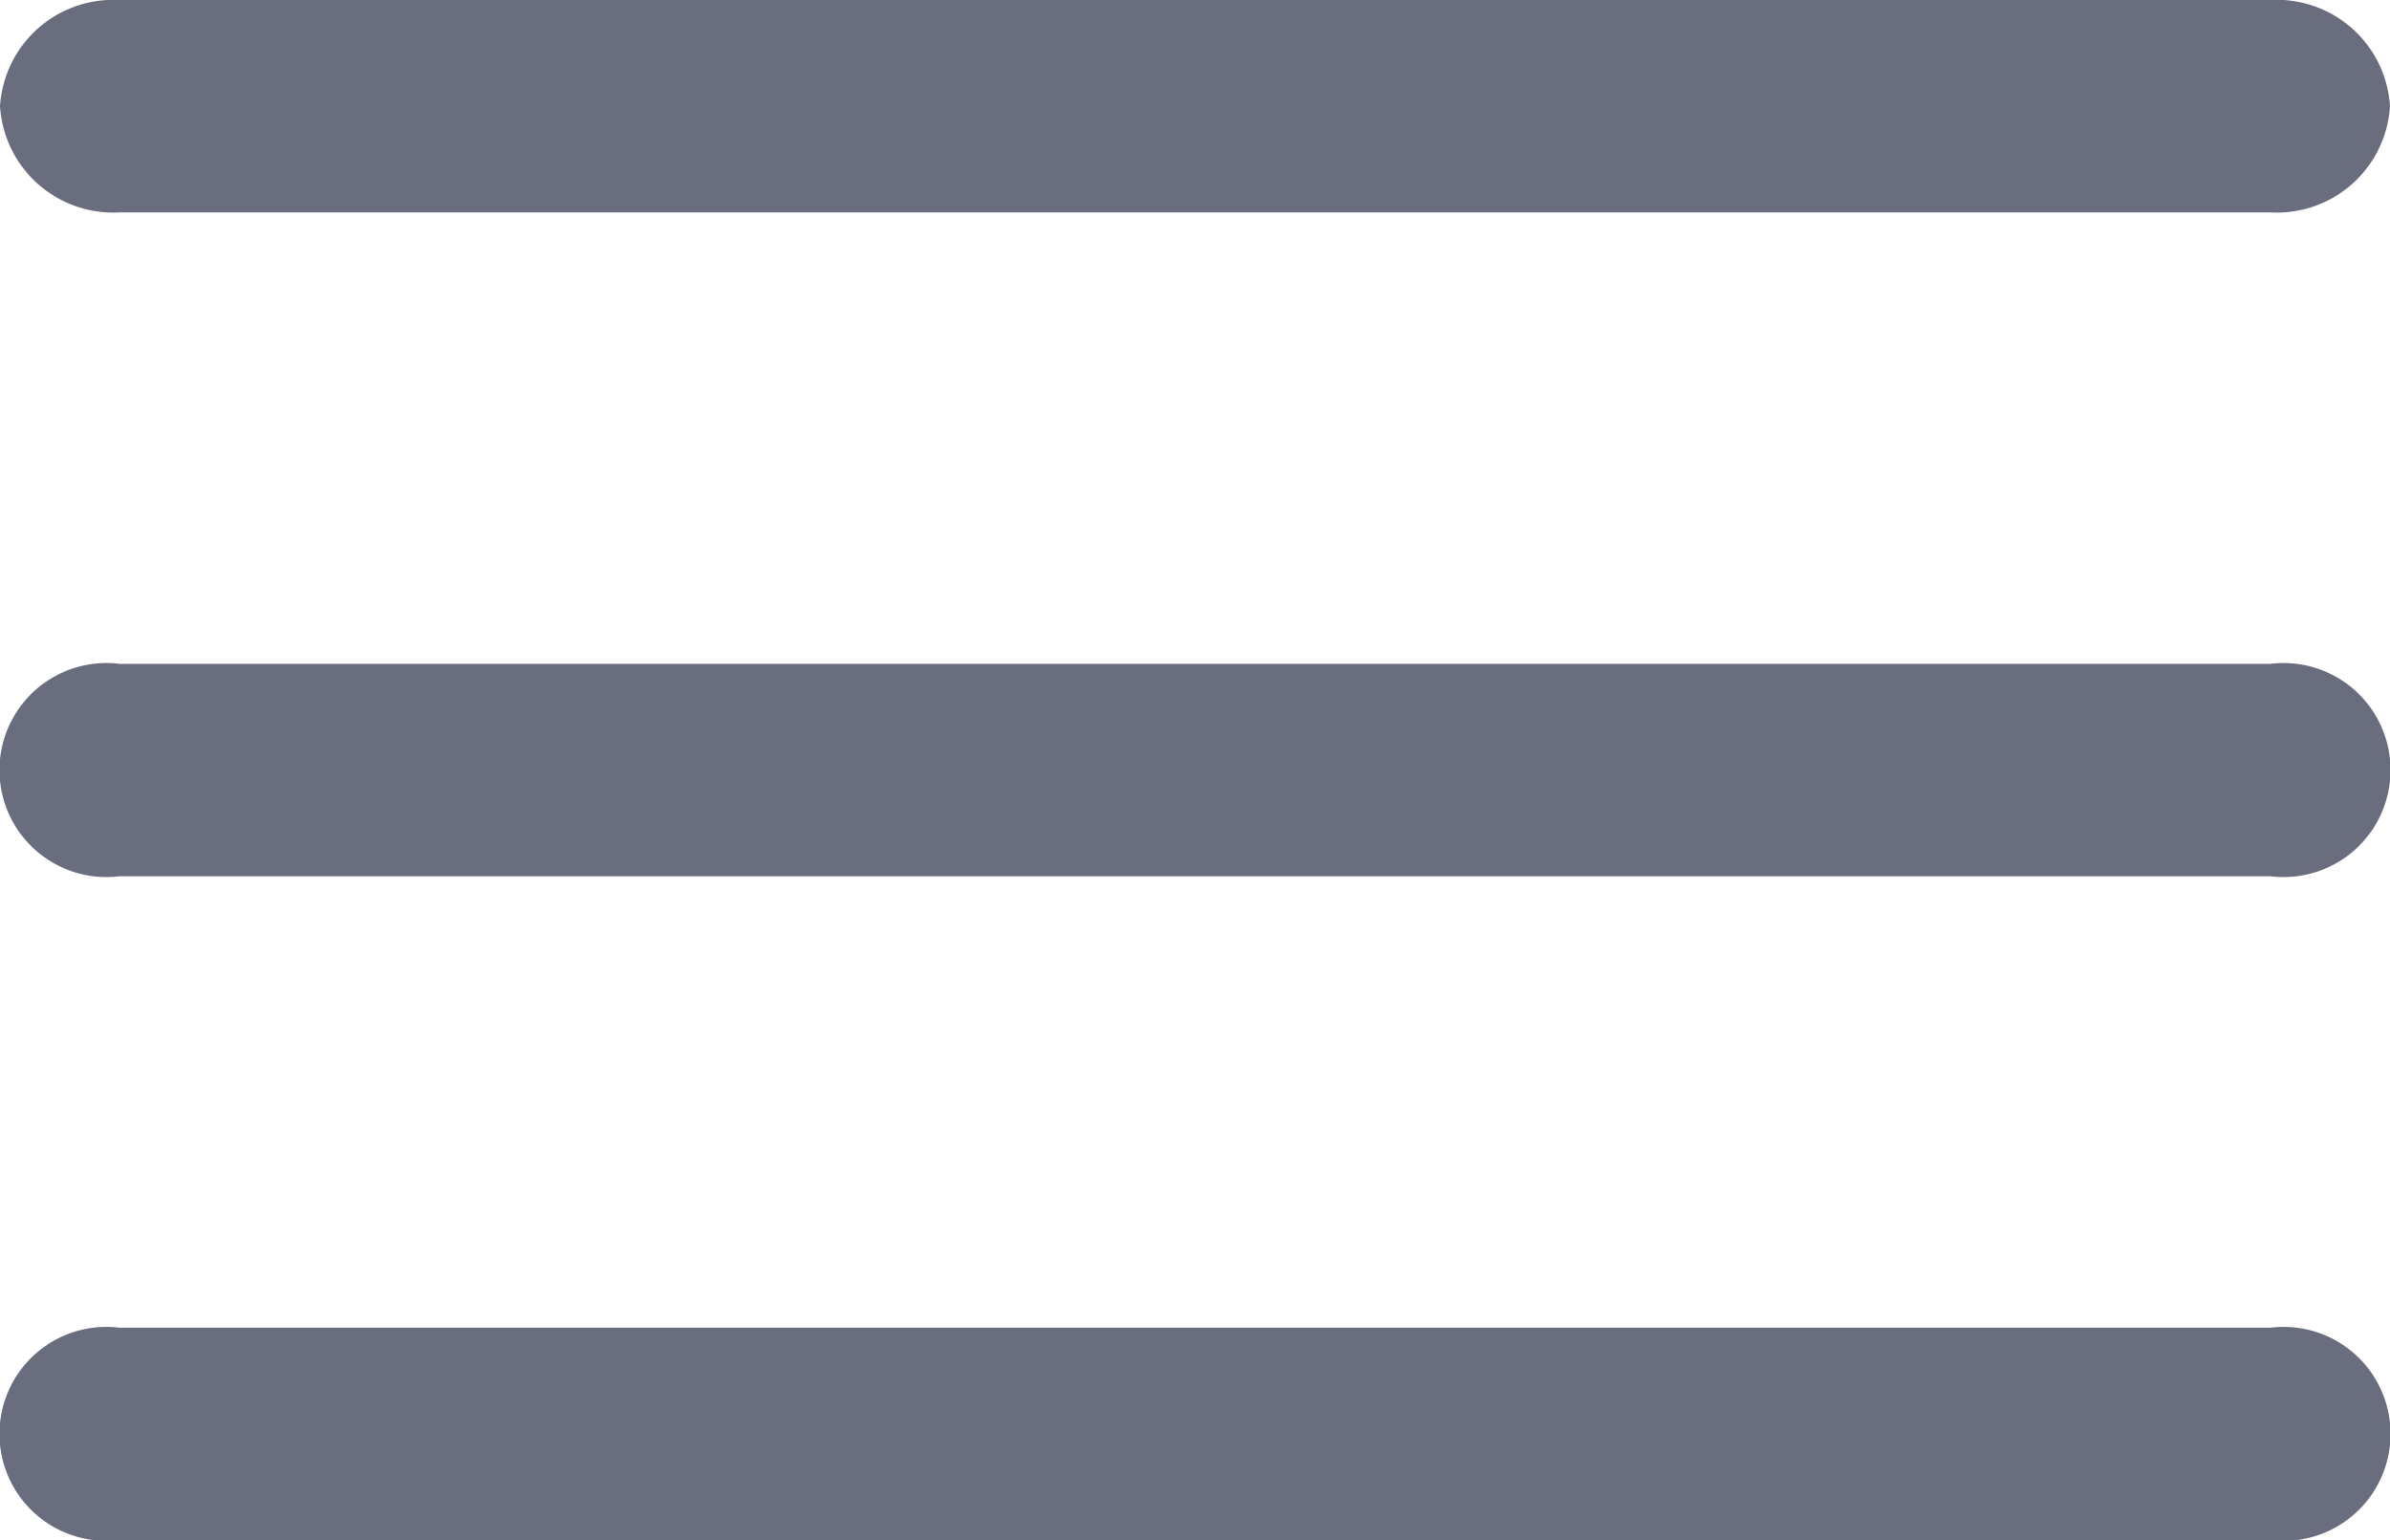 <svg xmlns="http://www.w3.org/2000/svg" width="18" height="11.601" viewBox="0 0 18 11.601">
  <g id="Group_82" data-name="Group 82" transform="translate(-2 -5)">
    <path id="Path_28" data-name="Path 28" d="M19.1,11H2.9a.806.806,0,1,0,0,1.6H19.1a.806.806,0,1,0,0-1.6Z" transform="translate(0 -1)" fill="#696d7e"/>
    <path id="Path_29" data-name="Path 29" d="M2.9,6.6H19.1a.854.854,0,0,0,.9-.8.854.854,0,0,0-.9-.8H2.9a.855.855,0,0,0-.9.8A.855.855,0,0,0,2.9,6.6Z" fill="#696d7e"/>
    <path id="Path_30" data-name="Path 30" d="M19.1,17H2.9a.806.806,0,1,0,0,1.6H19.1a.806.806,0,1,0,0-1.6Z" transform="translate(0 -2)" fill="#696d7e"/>
  </g>
</svg>
